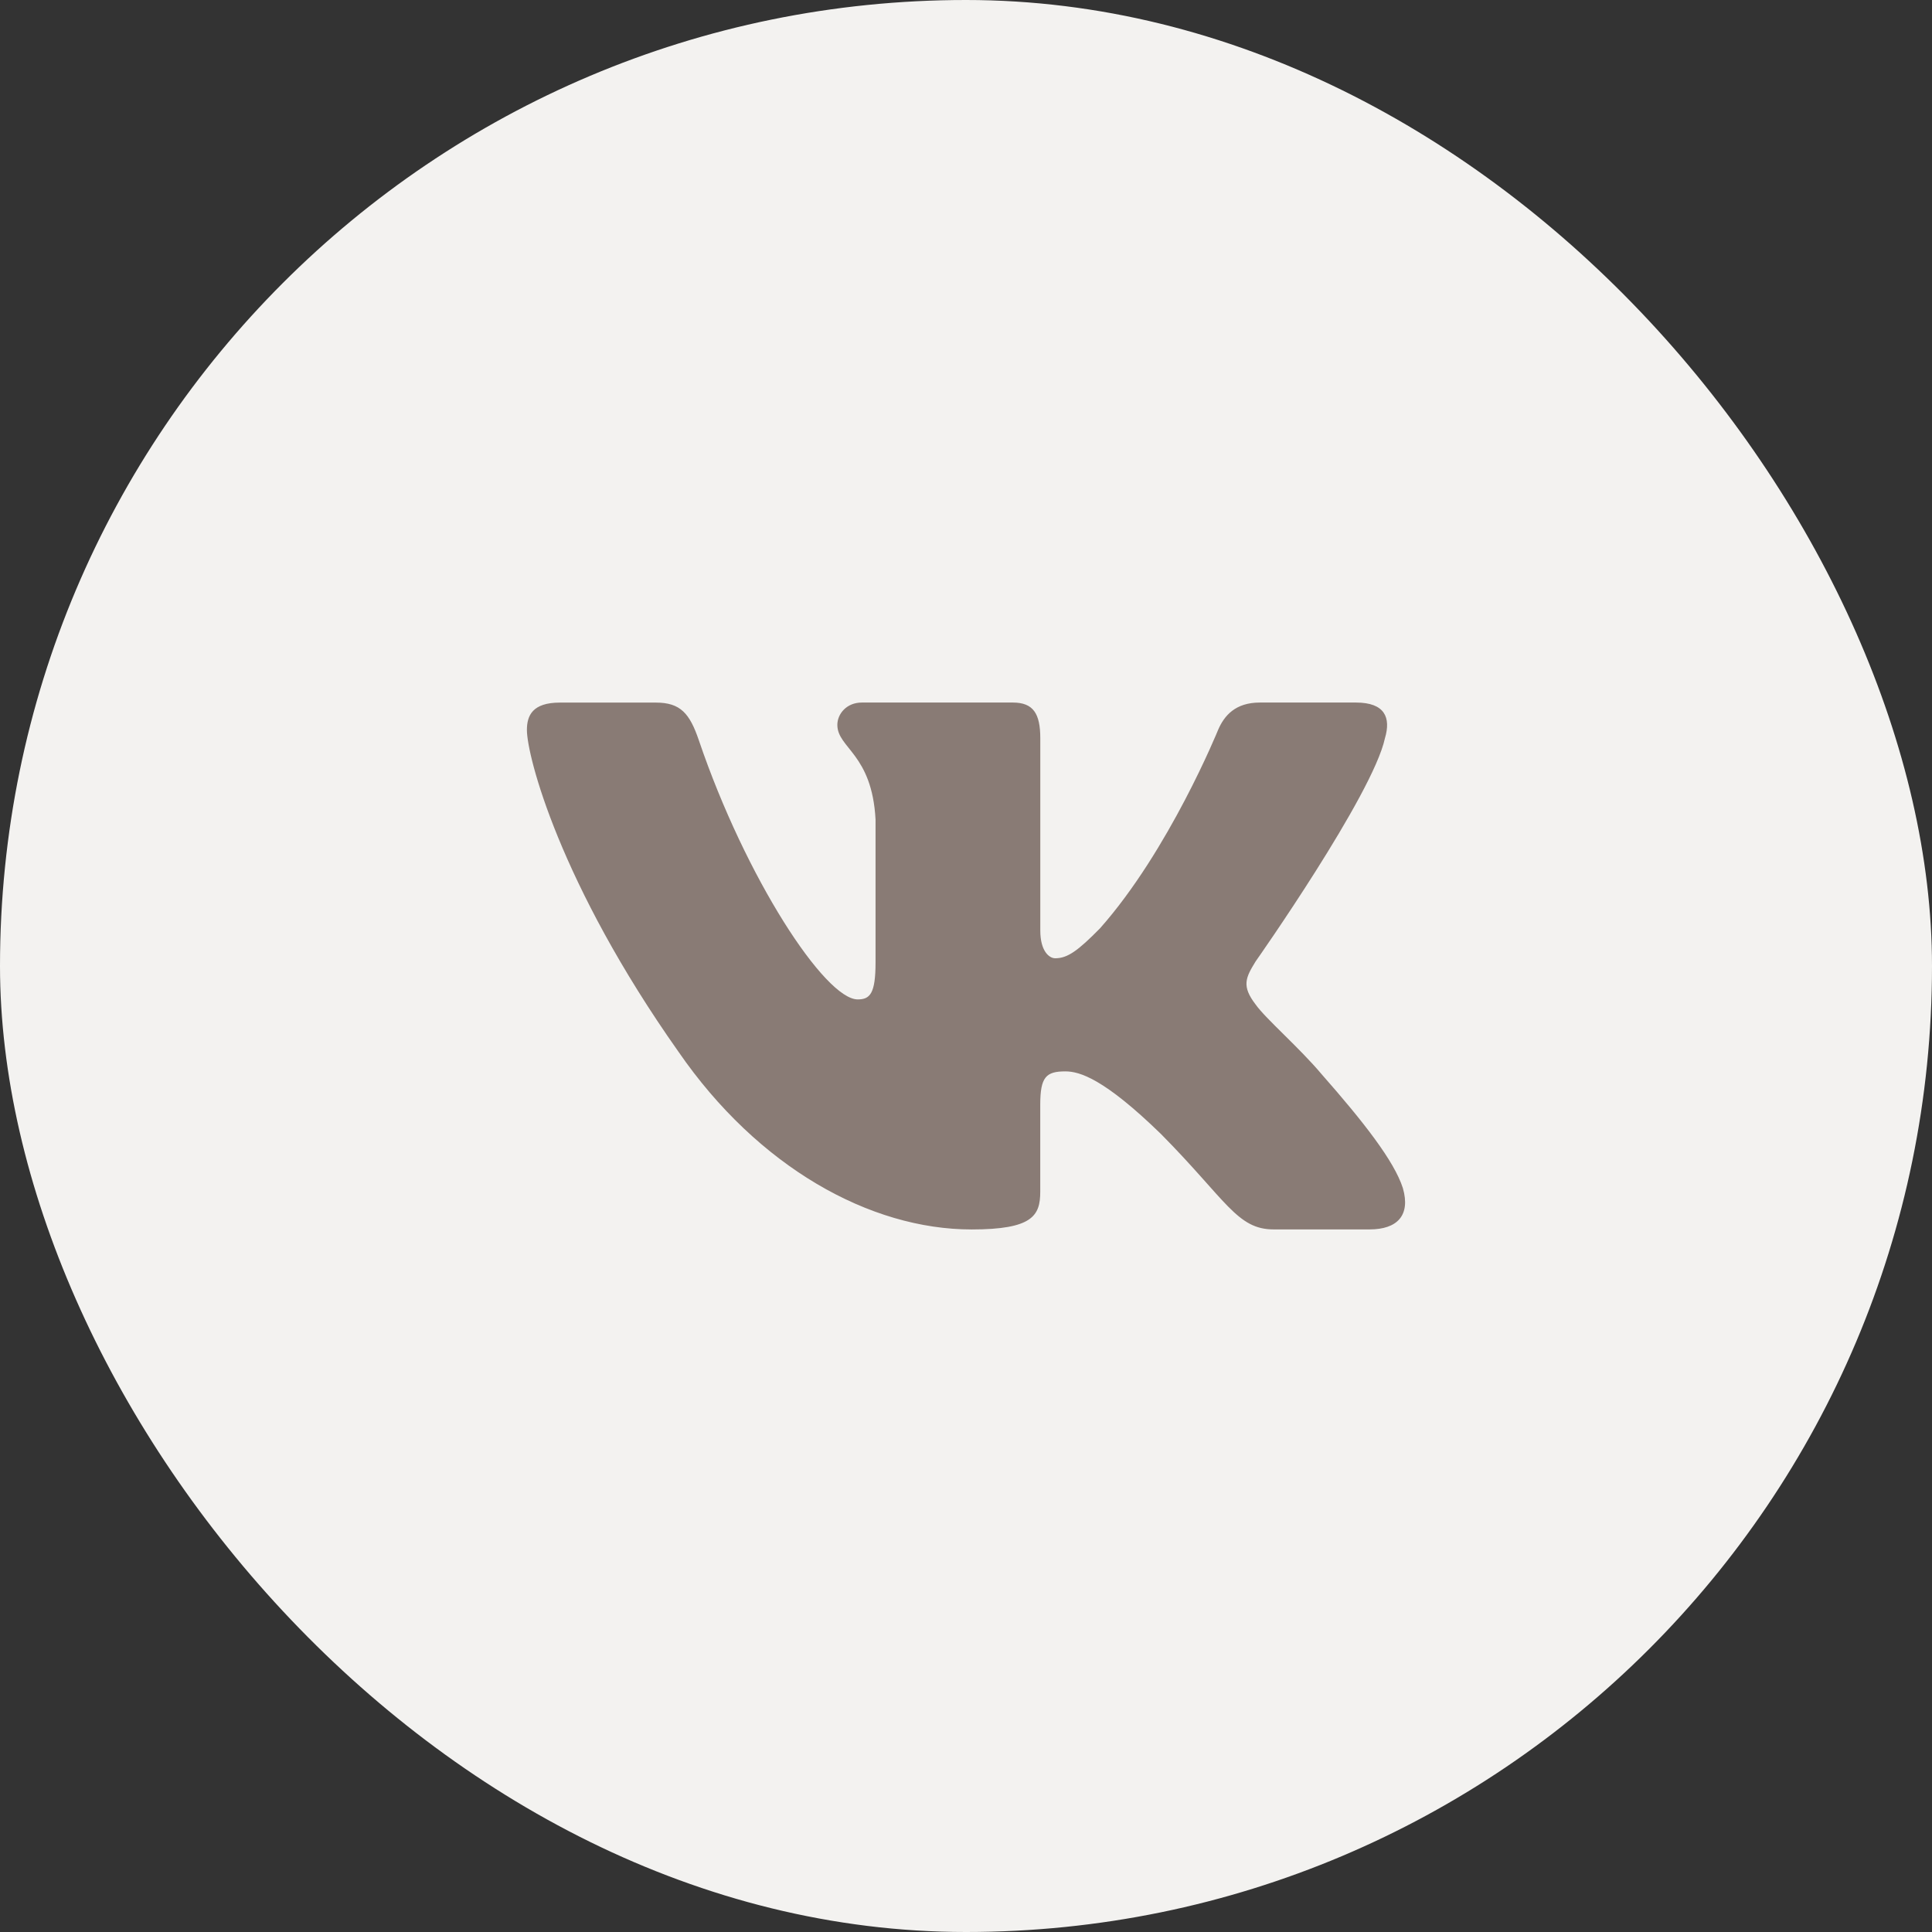 <svg width="44" height="44" viewBox="0 0 44 44" fill="none" xmlns="http://www.w3.org/2000/svg">
<rect x="0" y="0" width="44" height="44" fill="#333333" stroke="none"/>
<rect width="44" height="44" rx="22" fill="#F3F2F0"/>
<path d="M31.541 16.813C31.681 16.344 31.541 16 30.881 16H28.692C28.135 16 27.881 16.297 27.741 16.624C27.741 16.624 26.628 19.366 25.051 21.143C24.542 21.66 24.309 21.824 24.032 21.824C23.893 21.824 23.692 21.66 23.692 21.191V16.813C23.692 16.25 23.531 16 23.067 16H19.627C19.28 16 19.07 16.26 19.07 16.508C19.07 17.041 19.859 17.163 19.94 18.664V21.918C19.94 22.631 19.813 22.761 19.534 22.761C18.792 22.761 16.987 20.01 15.916 16.86C15.708 16.248 15.497 16.001 14.938 16.001H12.751C12.125 16.001 12 16.298 12 16.625C12 17.212 12.742 20.116 15.454 23.956C17.263 26.578 19.809 28 22.128 28C23.519 28 23.691 27.684 23.691 27.14V25.158C23.691 24.527 23.823 24.4 24.263 24.4C24.587 24.4 25.144 24.565 26.442 25.828C27.925 27.326 28.171 27.999 29.004 27.999H31.192C31.817 27.999 32.129 27.683 31.95 27.06C31.753 26.44 31.044 25.538 30.104 24.47C29.593 23.861 28.83 23.206 28.597 22.878C28.273 22.456 28.366 22.269 28.597 21.894C28.598 21.895 31.264 18.102 31.541 16.813Z" fill="#897B75"/>
</svg>
